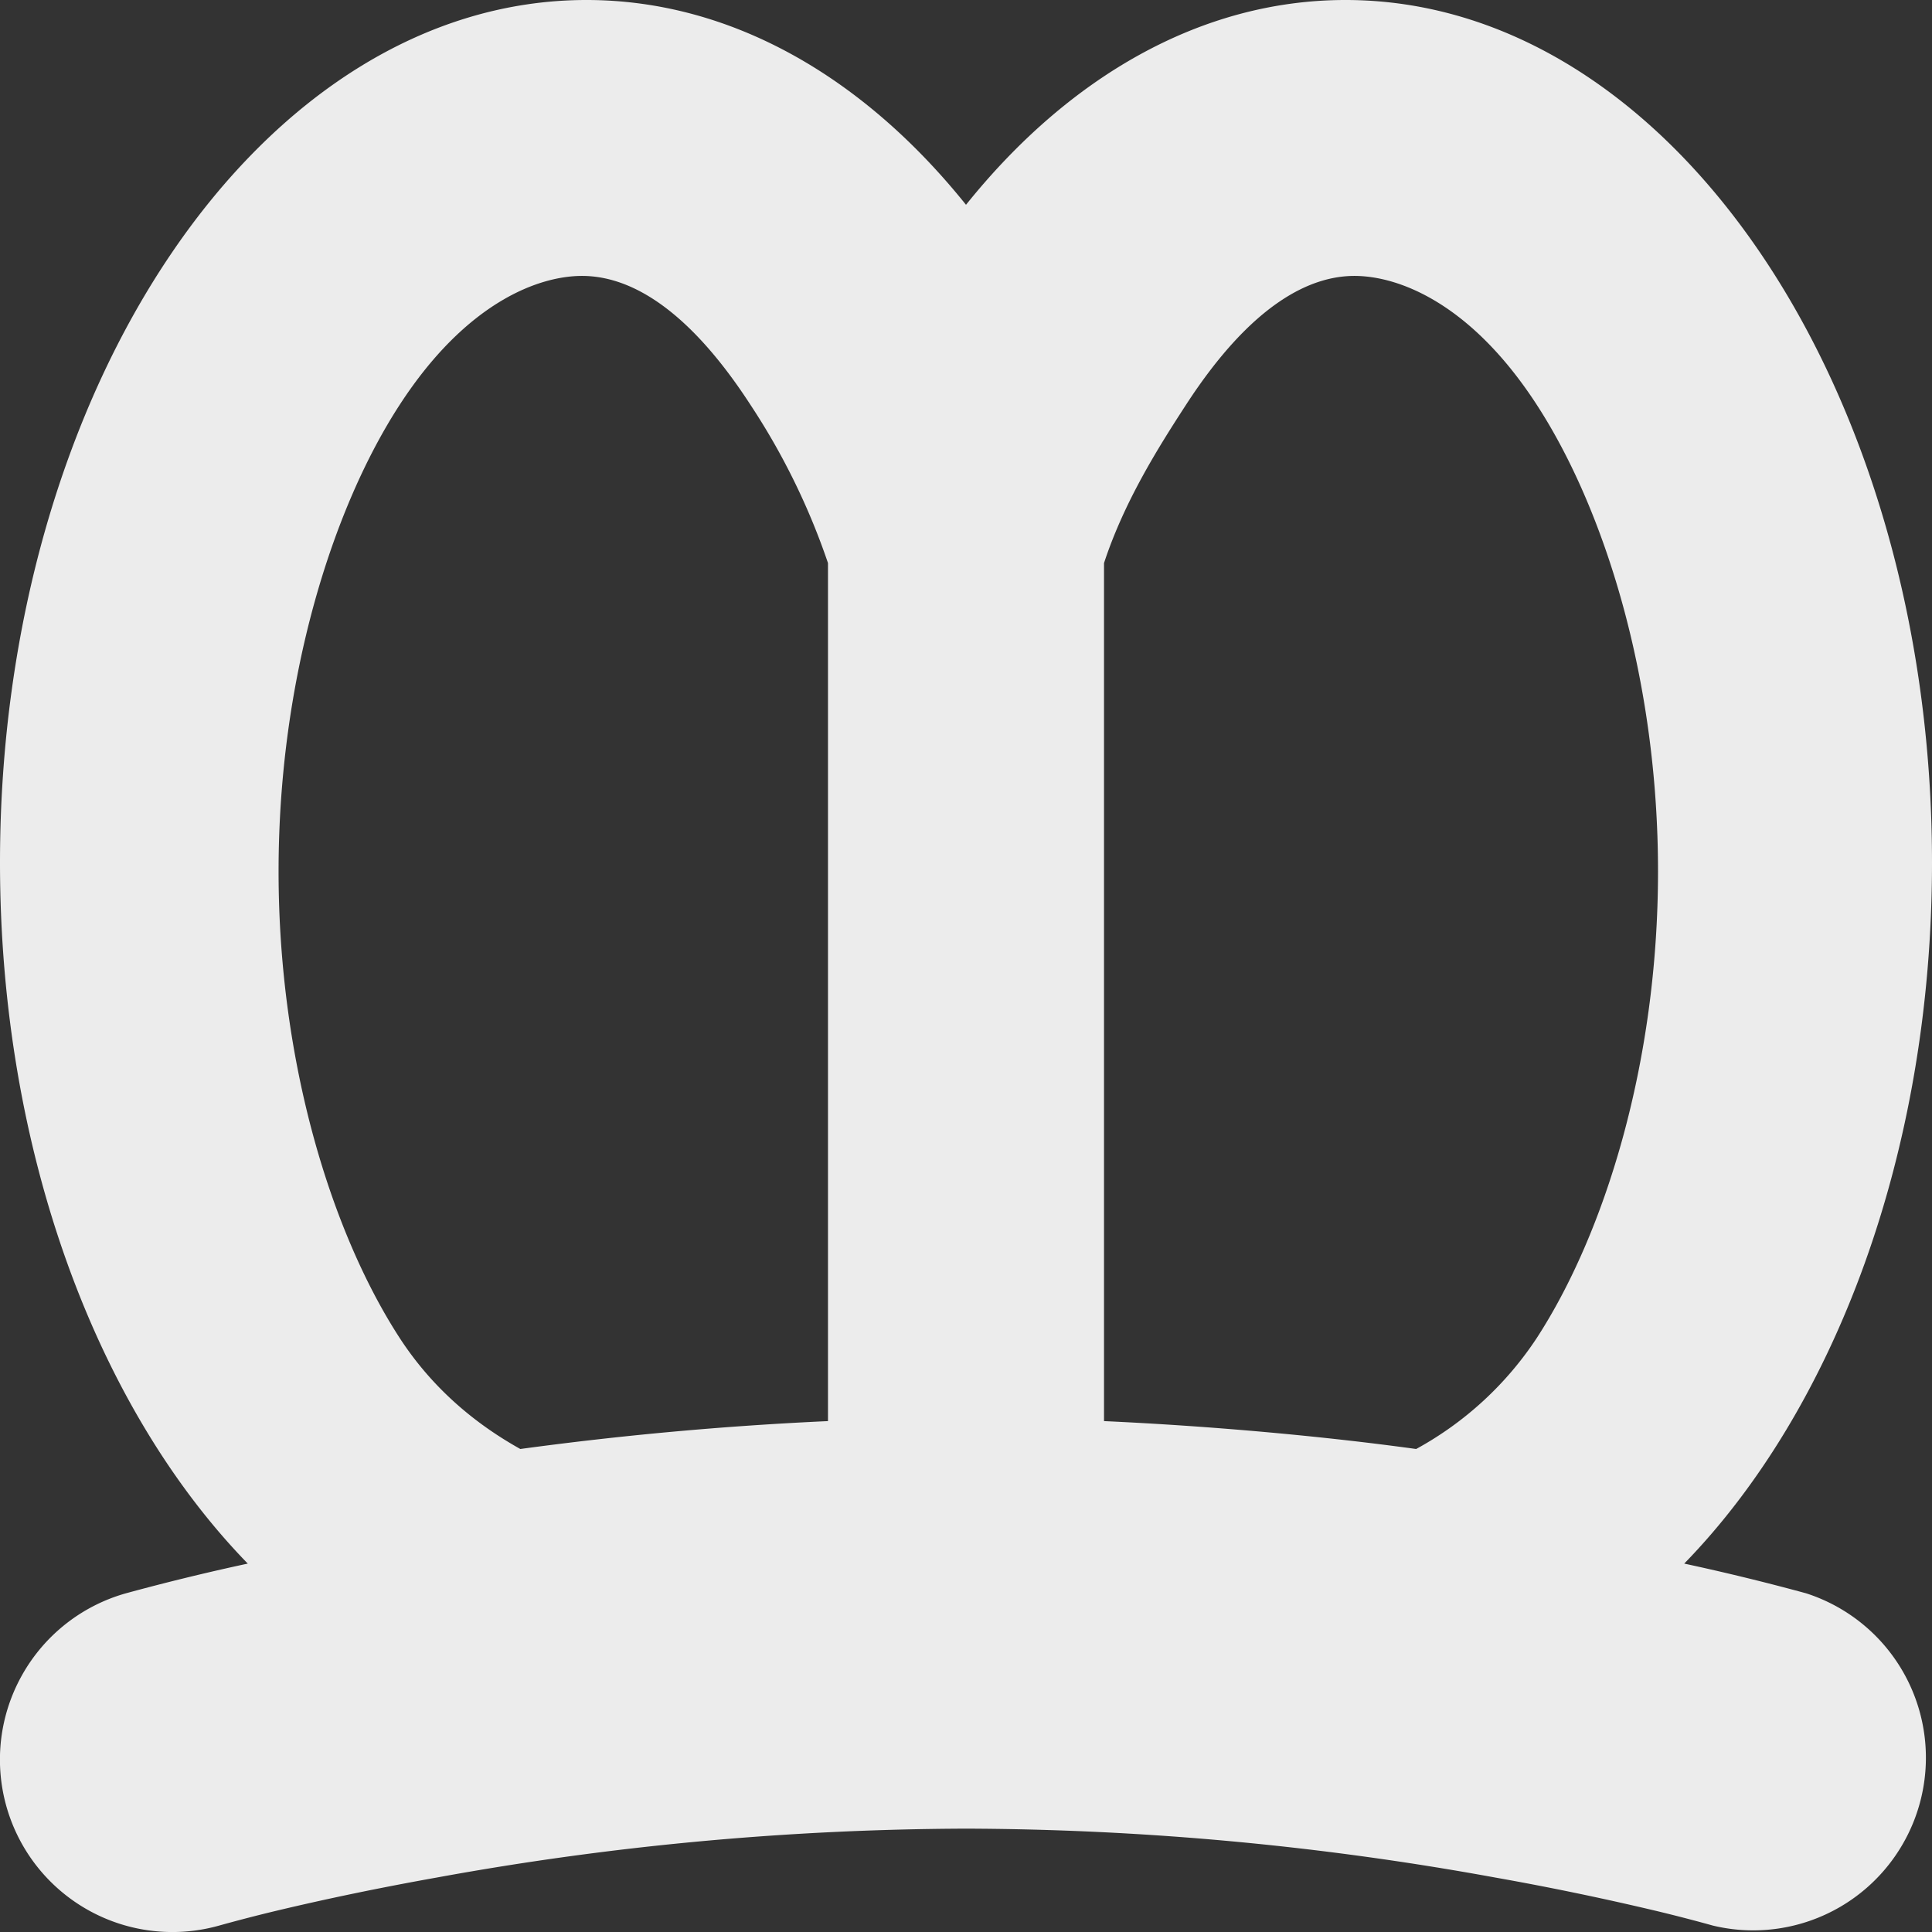 <svg xmlns="http://www.w3.org/2000/svg" width="16" height="16">
    <rect width="100%" height="100%" fill="#333333" stroke="none"/>
    <defs>
        <linearGradient id="arrongin" x1="0%" x2="0%" y1="0%" y2="100%">
            <stop offset="0%" style="stop-color:#dd9b44;stop-opacity:1"/>
            <stop offset="100%" style="stop-color:#ad6c16;stop-opacity:1"/>
        </linearGradient>
        <linearGradient id="aurora" x1="0%" x2="0%" y1="0%" y2="100%">
            <stop offset="0%" style="stop-color:#09d4df;stop-opacity:1"/>
            <stop offset="100%" style="stop-color:#9269f4;stop-opacity:1"/>
        </linearGradient>
        <linearGradient id="cyberneon" x1="0%" x2="0%" y1="0%" y2="100%">
            <stop offset="0" style="stop-color:#0abdc6;stop-opacity:1"/>
            <stop offset="1" style="stop-color:#ea00d9;stop-opacity:1"/>
        </linearGradient>
        <linearGradient id="fitdance" x1="0%" x2="0%" y1="0%" y2="100%">
            <stop offset="0%" style="stop-color:#1ad6ab;stop-opacity:1"/>
            <stop offset="100%" style="stop-color:#329db6;stop-opacity:1"/>
        </linearGradient>
        <linearGradient id="oomox" x1="0%" x2="0%" y1="0%" y2="100%">
            <stop offset="0%" style="stop-color:#efefe7;stop-opacity:1"/>
            <stop offset="100%" style="stop-color:#8f8f8b;stop-opacity:1"/>
        </linearGradient>
        <linearGradient id="rainblue" x1="0%" x2="0%" y1="0%" y2="100%">
            <stop offset="0%" style="stop-color:#00f260;stop-opacity:1"/>
            <stop offset="100%" style="stop-color:#0575e6;stop-opacity:1"/>
        </linearGradient>
        <linearGradient id="sunrise" x1="0%" x2="0%" y1="0%" y2="100%">
            <stop offset="0%" style="stop-color:#ff8501;stop-opacity:1"/>
            <stop offset="100%" style="stop-color:#ffcb01;stop-opacity:1"/>
        </linearGradient>
        <linearGradient id="telinkrin" x1="0%" x2="0%" y1="0%" y2="100%">
            <stop offset="0%" style="stop-color:#b2ced6;stop-opacity:1"/>
            <stop offset="100%" style="stop-color:#6da5b7;stop-opacity:1"/>
        </linearGradient>
        <linearGradient id="60spsycho" x1="0%" x2="0%" y1="0%" y2="100%">
            <stop offset="0%" style="stop-color:#df5940;stop-opacity:1"/>
            <stop offset="25%" style="stop-color:#d8d15f;stop-opacity:1"/>
            <stop offset="50%" style="stop-color:#e9882a;stop-opacity:1"/>
            <stop offset="100%" style="stop-color:#279362;stop-opacity:1"/>
        </linearGradient>
        <linearGradient id="90ssummer" x1="0%" x2="0%" y1="0%" y2="100%">
            <stop offset="0%" style="stop-color:#f618c7;stop-opacity:1"/>
            <stop offset="20%" style="stop-color:#94ffab;stop-opacity:1"/>
            <stop offset="50%" style="stop-color:#fbfd54;stop-opacity:1"/>
            <stop offset="100%" style="stop-color:#0f83ae;stop-opacity:1"/>
        </linearGradient>
        <style id="current-color-scheme" type="text/css">
            .ColorScheme-Highlight{color:#5294e2}
        </style>
    </defs>
    <path fill="currentColor" fill-rule="evenodd" d="M4.82 2.285c-.353 0-.955.212-1.511 1.069-.556.856-1.002 2.264-1.002 3.862 0 1.599.446 3.006 1.002 3.863.323.498.736.773 1 .921a28.585 28.585 0 0 1 2.548-.231V4.663a5.702 5.702 0 0 0-.641-1.309C5.66 2.497 5.173 2.285 4.82 2.285ZM2.052 12.949C.807 11.67 0 9.544 0 7.143 0 3.2 2.176 0 4.857 0 6.055 0 7.152.639 8 1.696 8.848.639 9.945 0 11.143 0 13.824 0 16 3.2 16 7.143c0 2.401-.807 4.527-2.052 5.806a19.154 19.154 0 0 1 1.009.246 1.43 1.43 0 0 1-.771 2.752 13.723 13.723 0 0 0-.463-.12 23.587 23.587 0 0 0-1.34-.278A24.792 24.792 0 0 0 8 15.144c-1.469.005-2.937.14-4.383.405-.448.08-.897.172-1.34.278-.154.037-.308.077-.463.12a1.428 1.428 0 0 1-1.631-2.075 1.43 1.43 0 0 1 .86-.677 19.154 19.154 0 0 1 1.009-.246Zm9.165-10.664c-.352 0-.84.212-1.396 1.069-.228.351-.51.798-.678 1.309v7.106c.917.042 1.839.128 2.585.231a2.808 2.808 0 0 0 1-.921c.556-.857 1.003-2.264 1.003-3.863 0-1.598-.447-3.006-1.003-3.862-.556-.857-1.158-1.069-1.511-1.069Z" style="color:#ececec"/>
</svg>

